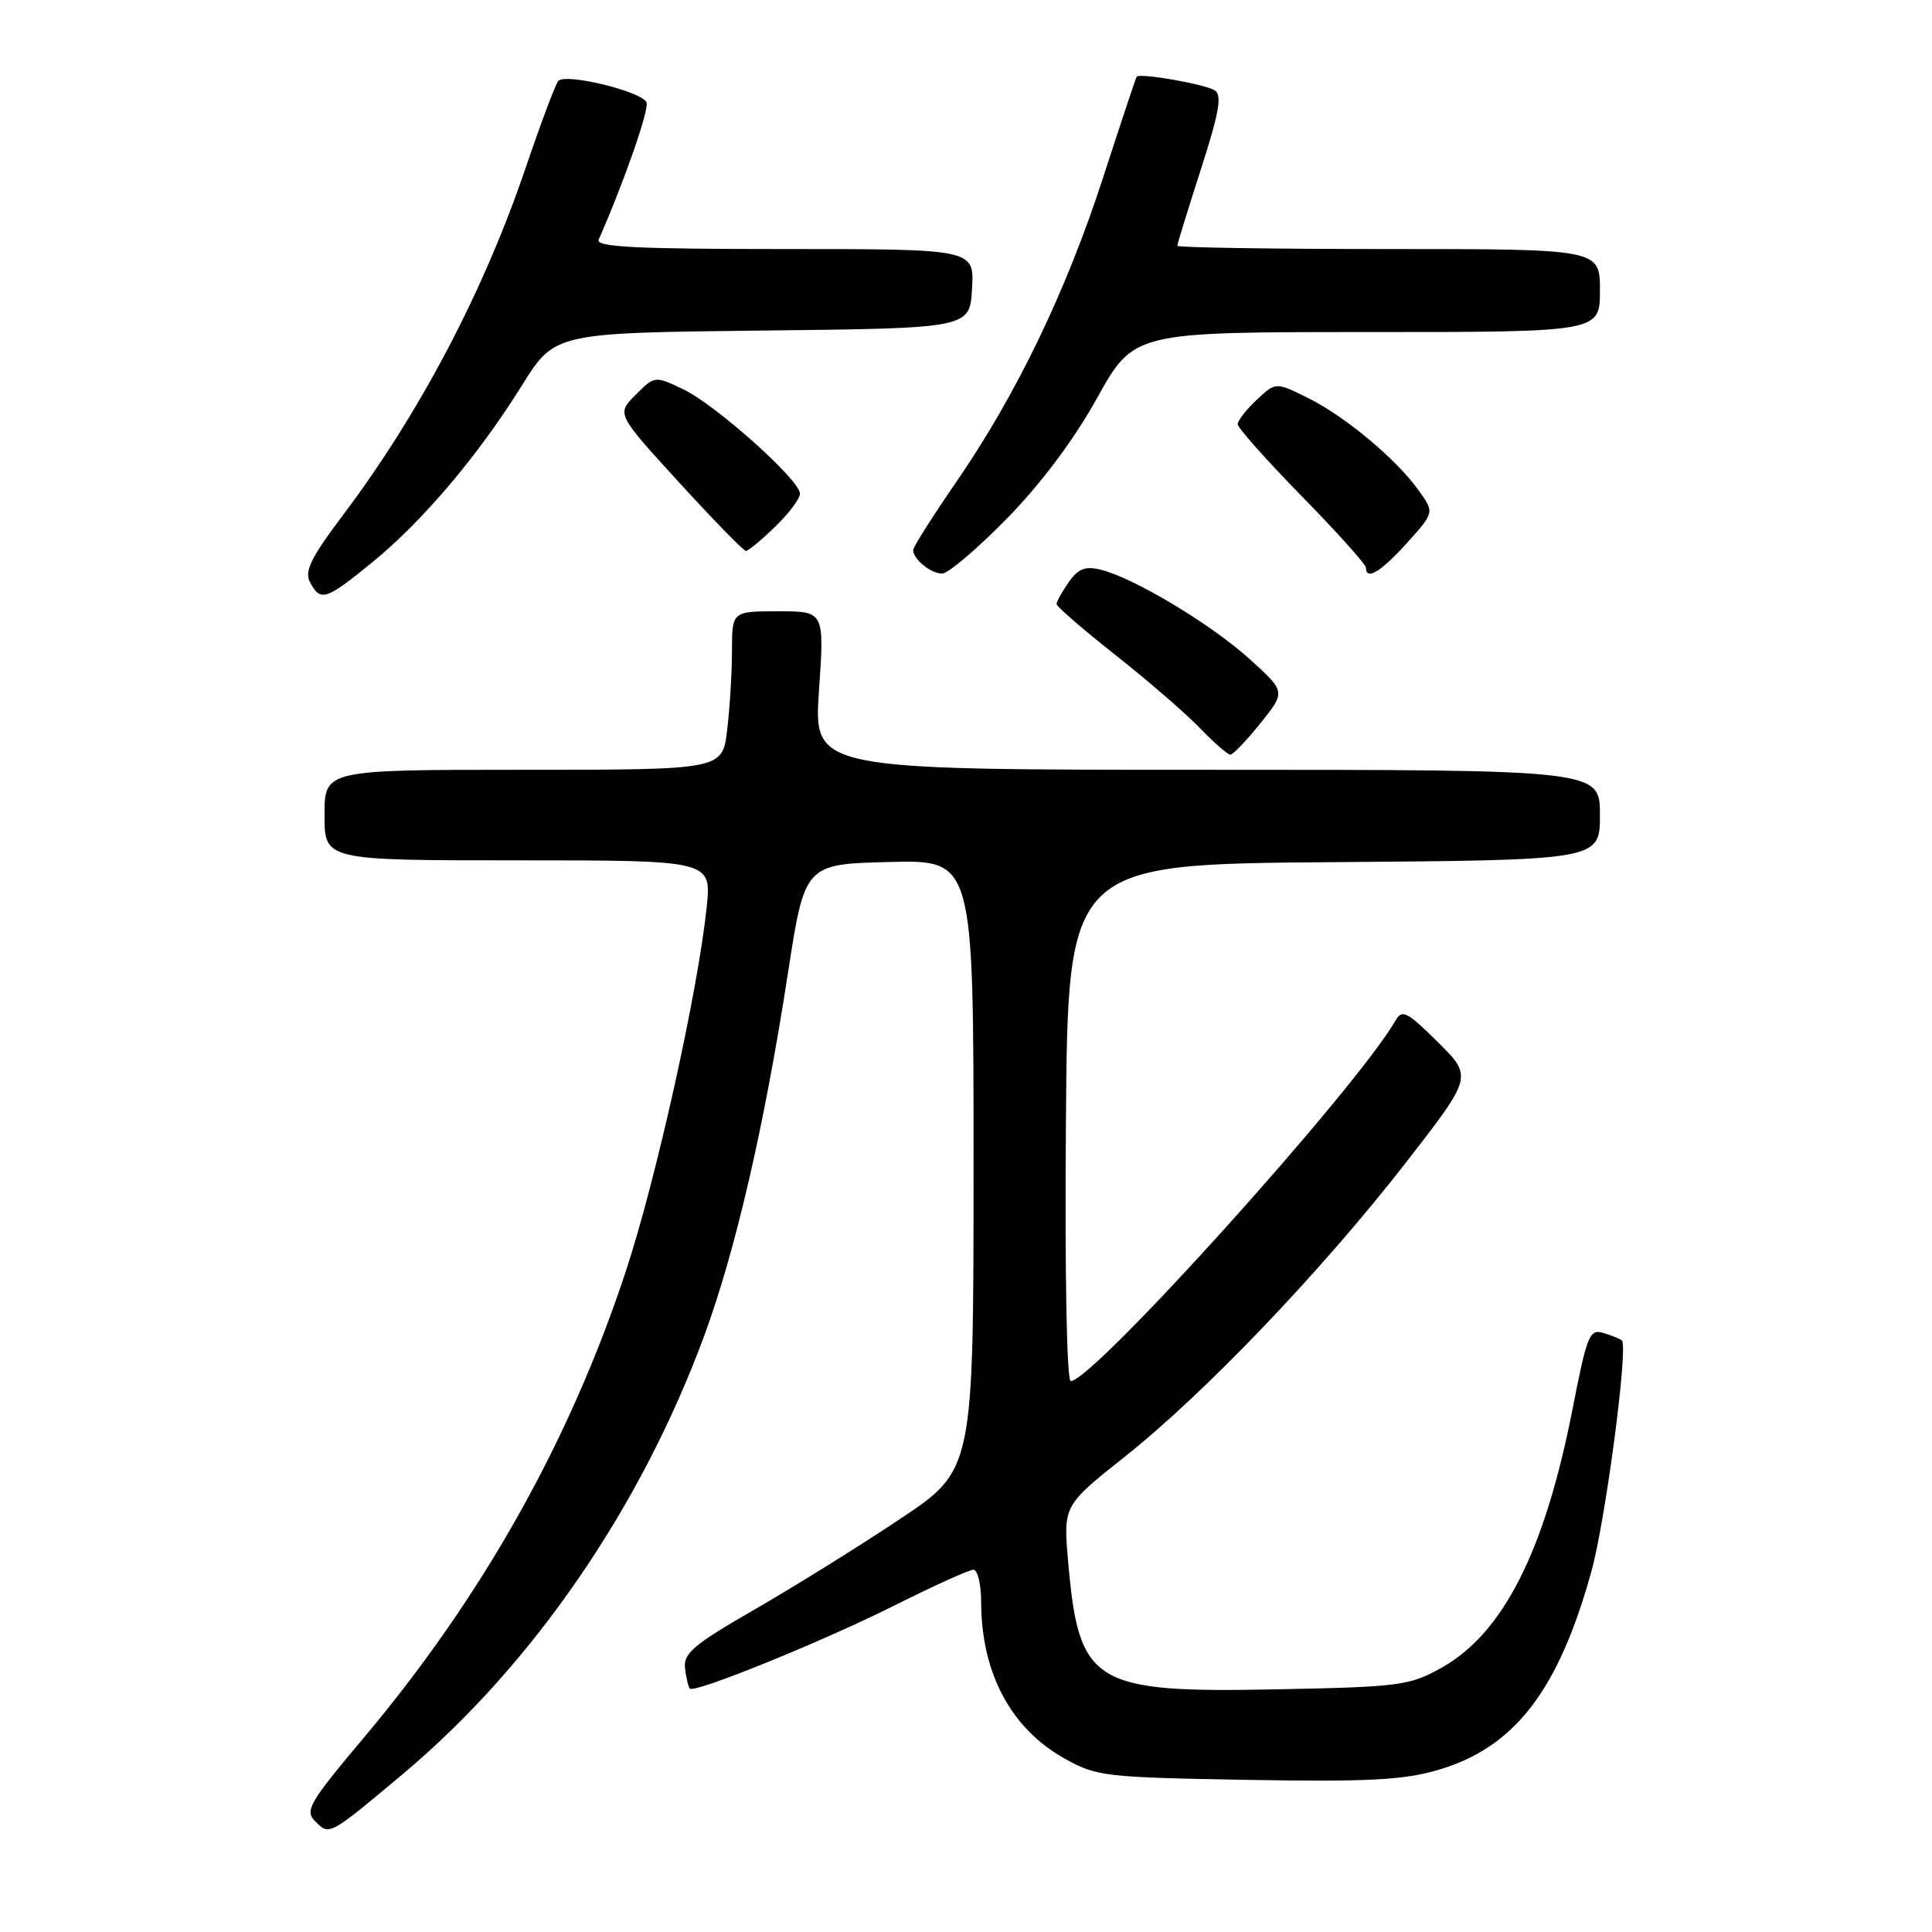 <?xml version="1.0" encoding="UTF-8" standalone="no"?>
<!DOCTYPE svg PUBLIC "-//W3C//DTD SVG 1.1//EN" "http://www.w3.org/Graphics/SVG/1.1/DTD/svg11.dtd" >
<svg xmlns="http://www.w3.org/2000/svg" xmlns:xlink="http://www.w3.org/1999/xlink" version="1.1" viewBox="0 0 256 256">
 <g >
 <path fill="currentColor"
d=" M 53.35 235.09 C 70.52 220.71 84.90 199.81 93.31 177.00 C 97.45 165.77 101.26 149.30 104.38 129.12 C 106.63 114.50 106.63 114.50 117.82 114.22 C 129.00 113.93 129.00 113.93 129.00 154.36 C 129.00 194.78 129.00 194.78 119.25 201.28 C 113.89 204.86 105.22 210.25 100.00 213.26 C 91.91 217.92 90.54 219.07 90.77 221.05 C 90.92 222.33 91.21 223.54 91.41 223.75 C 92.06 224.39 109.19 217.43 118.73 212.63 C 123.81 210.09 128.42 208.00 128.98 208.00 C 129.54 208.00 130.00 209.91 130.01 212.25 C 130.02 221.66 133.93 229.02 141.04 233.00 C 145.30 235.39 146.36 235.51 165.19 235.84 C 181.17 236.12 185.93 235.87 190.48 234.55 C 200.66 231.59 206.48 224.07 210.87 208.21 C 212.74 201.48 215.78 178.40 214.91 177.62 C 214.68 177.41 213.59 176.97 212.48 176.63 C 210.62 176.06 210.29 176.87 208.36 186.76 C 204.67 205.58 199.17 216.42 191.00 220.99 C 186.77 223.35 185.46 223.52 169.45 223.84 C 144.82 224.34 142.97 223.23 141.54 207.00 C 140.88 199.50 140.88 199.50 149.07 193.00 C 159.67 184.58 175.20 168.32 186.32 154.01 C 195.14 142.66 195.14 142.66 190.52 138.08 C 186.48 134.07 185.78 133.71 184.93 135.20 C 179.78 144.19 144.82 183.00 141.88 183.00 C 141.35 183.00 141.08 168.65 141.24 148.75 C 141.50 114.50 141.50 114.50 176.75 114.24 C 212.00 113.97 212.00 113.97 212.00 107.99 C 212.00 102.00 212.00 102.00 159.90 102.00 C 107.81 102.00 107.81 102.00 108.52 91.50 C 109.24 81.00 109.24 81.00 103.12 81.00 C 97.00 81.00 97.00 81.00 96.99 86.25 C 96.99 89.14 96.70 93.86 96.35 96.75 C 95.72 102.00 95.72 102.00 69.36 102.00 C 43.00 102.00 43.00 102.00 43.00 108.00 C 43.00 114.00 43.00 114.00 68.64 114.00 C 94.28 114.00 94.28 114.00 93.64 120.21 C 92.46 131.45 86.94 156.29 82.91 168.50 C 75.47 191.01 63.93 211.55 48.21 230.25 C 40.94 238.90 40.35 239.92 41.77 241.34 C 43.66 243.23 43.55 243.30 53.35 235.09 Z  M 167.02 95.83 C 170.37 91.66 170.37 91.66 165.57 87.32 C 160.48 82.71 150.25 76.57 145.86 75.49 C 143.80 74.98 142.87 75.35 141.61 77.14 C 140.73 78.41 140.00 79.71 140.00 80.04 C 140.00 80.37 143.49 83.39 147.75 86.75 C 152.01 90.11 157.05 94.47 158.95 96.43 C 160.84 98.39 162.68 100.00 163.03 100.00 C 163.38 100.00 165.17 98.12 167.02 95.83 Z  M 49.28 74.55 C 55.97 69.10 63.35 60.39 69.14 51.10 C 73.50 44.11 73.50 44.11 101.00 43.80 C 128.50 43.50 128.50 43.50 128.80 38.25 C 129.10 33.00 129.10 33.00 103.95 33.00 C 84.19 33.00 78.90 32.73 79.33 31.75 C 82.73 24.02 86.03 14.53 85.67 13.58 C 85.11 12.13 74.92 9.64 73.97 10.73 C 73.60 11.15 71.64 16.39 69.61 22.36 C 64.05 38.69 55.61 54.74 45.53 68.14 C 41.17 73.93 40.30 75.70 41.09 77.17 C 42.48 79.76 43.15 79.54 49.28 74.55 Z  M 133.39 68.74 C 137.92 64.12 142.27 58.32 145.37 52.74 C 150.24 44.00 150.24 44.00 181.12 44.00 C 212.00 44.00 212.00 44.00 212.00 38.50 C 212.00 33.00 212.00 33.00 184.00 33.00 C 168.60 33.00 156.00 32.80 156.00 32.57 C 156.00 32.33 157.40 27.78 159.12 22.45 C 161.56 14.87 161.96 12.59 160.95 11.97 C 159.59 11.13 150.96 9.63 150.61 10.17 C 150.49 10.35 148.49 16.37 146.16 23.54 C 141.24 38.70 134.65 52.34 126.66 63.94 C 123.55 68.46 121.00 72.48 121.00 72.88 C 121.00 74.11 123.33 76.00 124.84 76.00 C 125.63 76.00 129.48 72.73 133.39 68.74 Z  M 186.42 71.96 C 190.07 67.91 190.07 67.91 188.00 65.01 C 185.05 60.85 178.20 55.14 173.27 52.71 C 169.04 50.62 169.04 50.62 166.52 52.98 C 165.13 54.28 164.00 55.74 164.00 56.21 C 164.00 56.68 167.82 60.98 172.50 65.76 C 177.18 70.54 181.00 74.80 181.00 75.23 C 181.00 76.96 182.97 75.78 186.42 71.96 Z  M 102.70 69.80 C 104.52 68.05 106.00 66.07 106.00 65.41 C 106.00 63.61 94.81 53.61 90.51 51.57 C 86.76 49.79 86.75 49.79 84.22 52.32 C 81.69 54.85 81.69 54.85 89.99 63.93 C 94.55 68.92 98.53 73.00 98.84 73.00 C 99.15 73.00 100.89 71.56 102.70 69.80 Z "/>
</g>
</svg>
